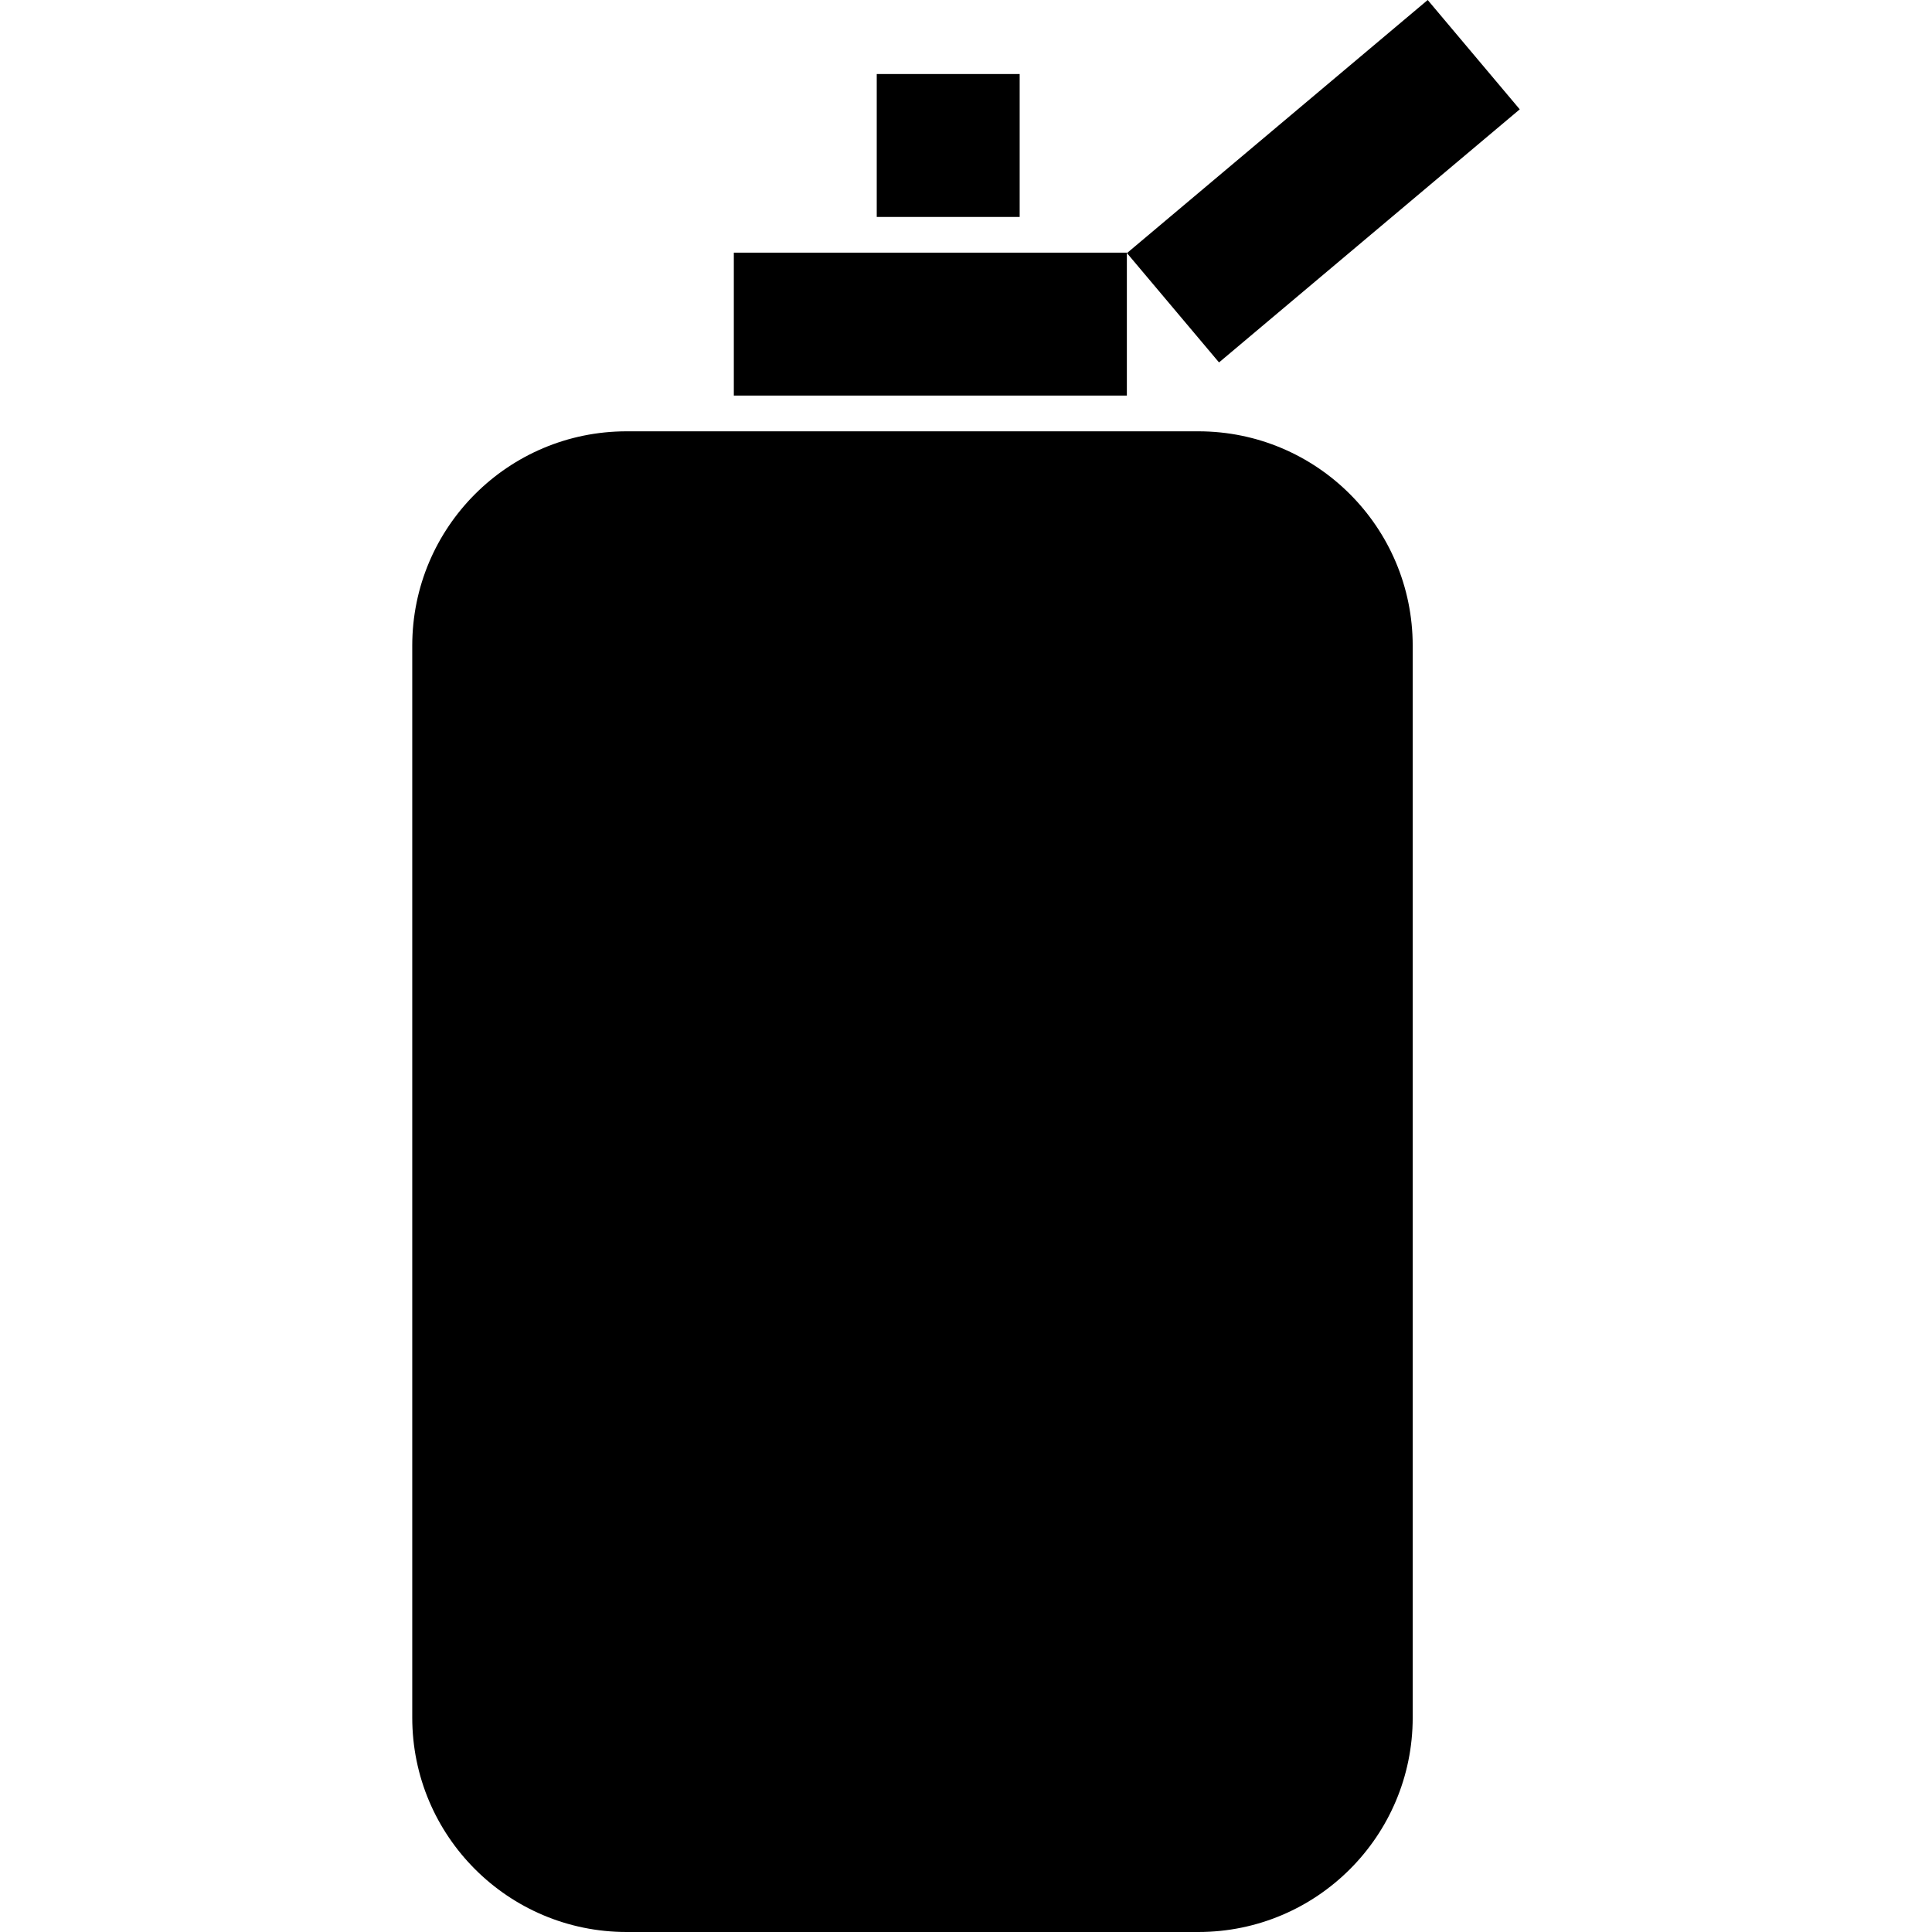 <svg xmlns="http://www.w3.org/2000/svg" xmlns:xlink="http://www.w3.org/1999/xlink" id="Capa_1" width="94.625" height="94.625" x="0" y="0" enable-background="new 0 0 94.625 94.625" version="1.1" viewBox="0 0 94.625 94.625" xml:space="preserve"><g><path d="M69.191,31.625v52.5c0,5.799-4.701,10.5-10.5,10.5h-28c-5.799,0-10.5-4.701-10.5-10.5v-52.5c0-5.799,4.701-10.5,10.5-10.5 h28C64.49,21.125,69.191,25.826,69.191,31.625z M55.191,12.375h-19.25v7h19.25V12.375z M49.941,3.625h-7v7h7V3.625z M74.434,5.355 L69.926,0L55.196,12.396l4.509,5.355L74.434,5.355z"/></g></svg>